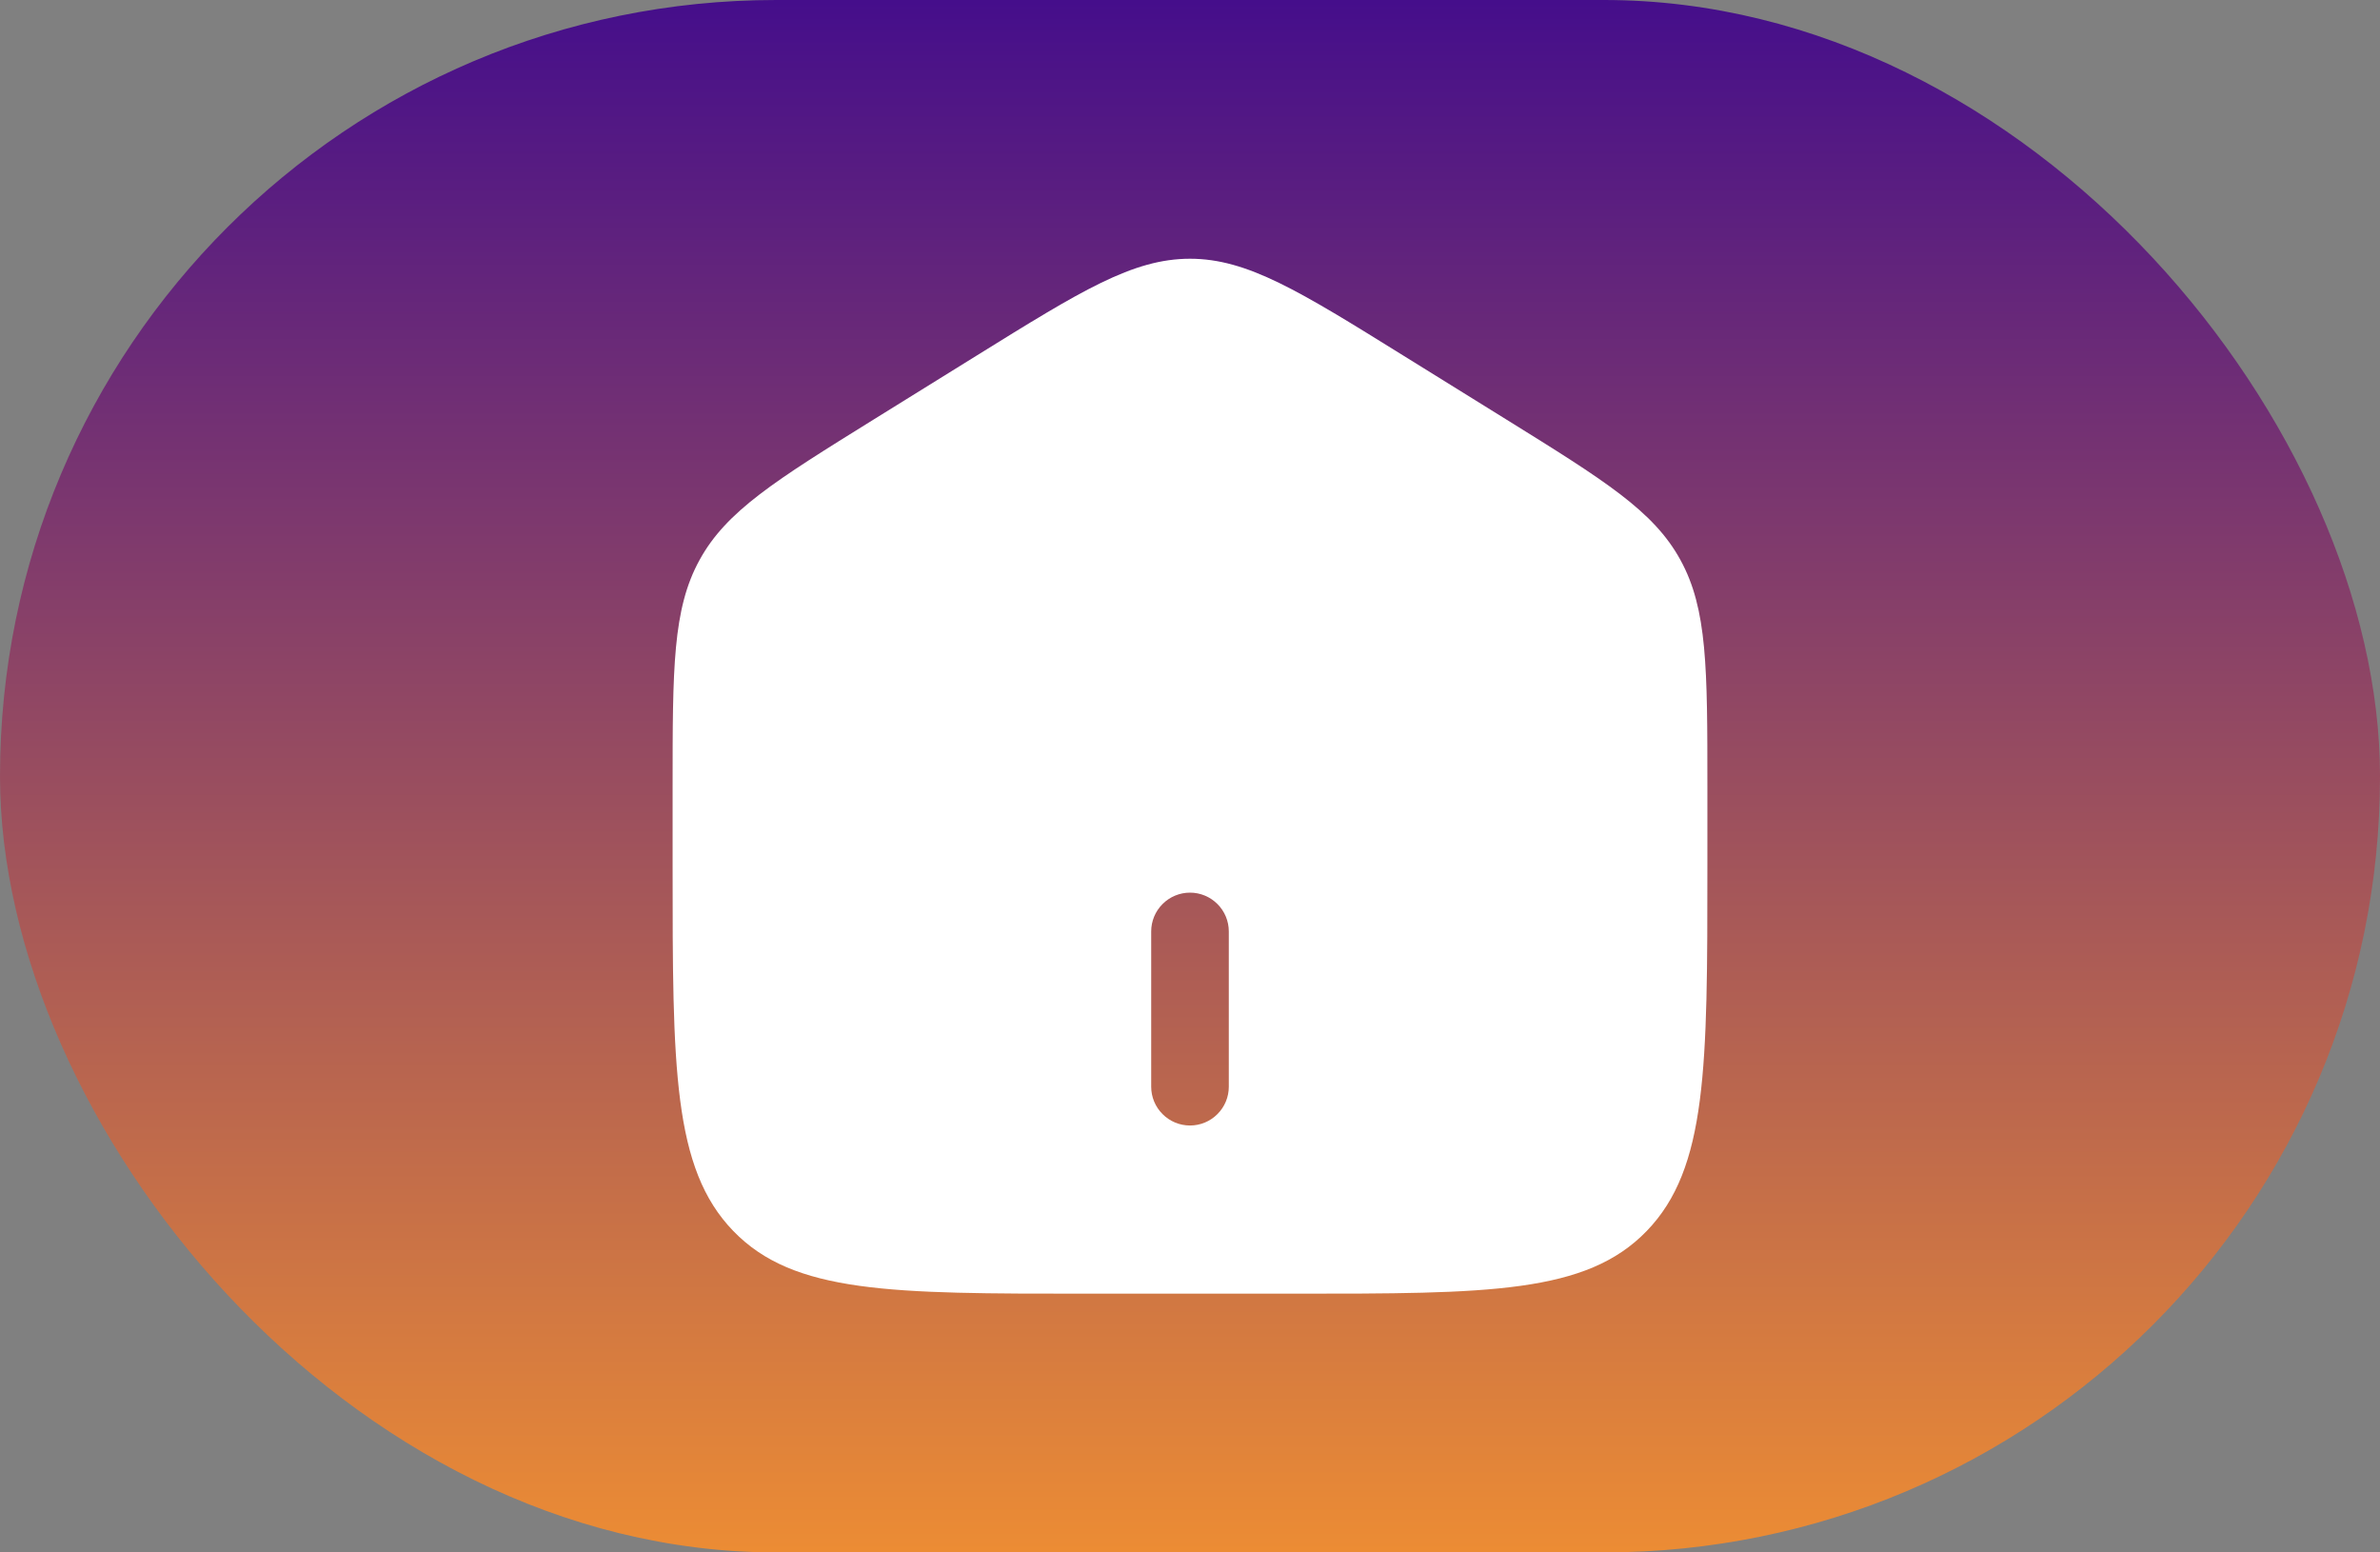 <svg width="46" height="30" viewBox="0 0 46 30" fill="none" xmlns="http://www.w3.org/2000/svg">
<rect x="0" y="0" width="46" height="30" fill="#808080" stroke="none"/>
<rect width="46" height="30" rx="15" fill="url(#paint0_linear_155_553)"/>
<path fill-rule="evenodd" clip-rule="evenodd" d="M13.52 10.823C13 11.77 13 12.915 13 15.203V16.725C13 20.625 13 22.576 14.172 23.788C15.343 25 17.229 25 21 25H25C28.771 25 30.657 25 31.828 23.788C33 22.576 33 20.626 33 16.725V15.204C33 12.915 33 11.771 32.48 10.823C31.962 9.874 31.013 9.286 29.116 8.108L27.116 6.867C25.111 5.622 24.108 5 23 5C21.892 5 20.89 5.622 18.884 6.867L16.884 8.108C14.987 9.286 14.039 9.874 13.52 10.823ZM22.25 21C22.25 21.199 22.329 21.39 22.47 21.53C22.61 21.671 22.801 21.75 23 21.75C23.199 21.75 23.39 21.671 23.53 21.53C23.671 21.39 23.75 21.199 23.75 21V18C23.75 17.801 23.671 17.61 23.53 17.47C23.39 17.329 23.199 17.25 23 17.25C22.801 17.25 22.61 17.329 22.47 17.47C22.329 17.61 22.25 17.801 22.25 18V21Z" fill="white"/>
<defs>
<linearGradient id="paint0_linear_155_553" x1="23" y1="0" x2="23" y2="30" gradientUnits="userSpaceOnUse">
<stop stop-color="#450E8B"/>
<stop offset="1" stop-color="#EC8C34"/>
</linearGradient>
</defs>
</svg>
